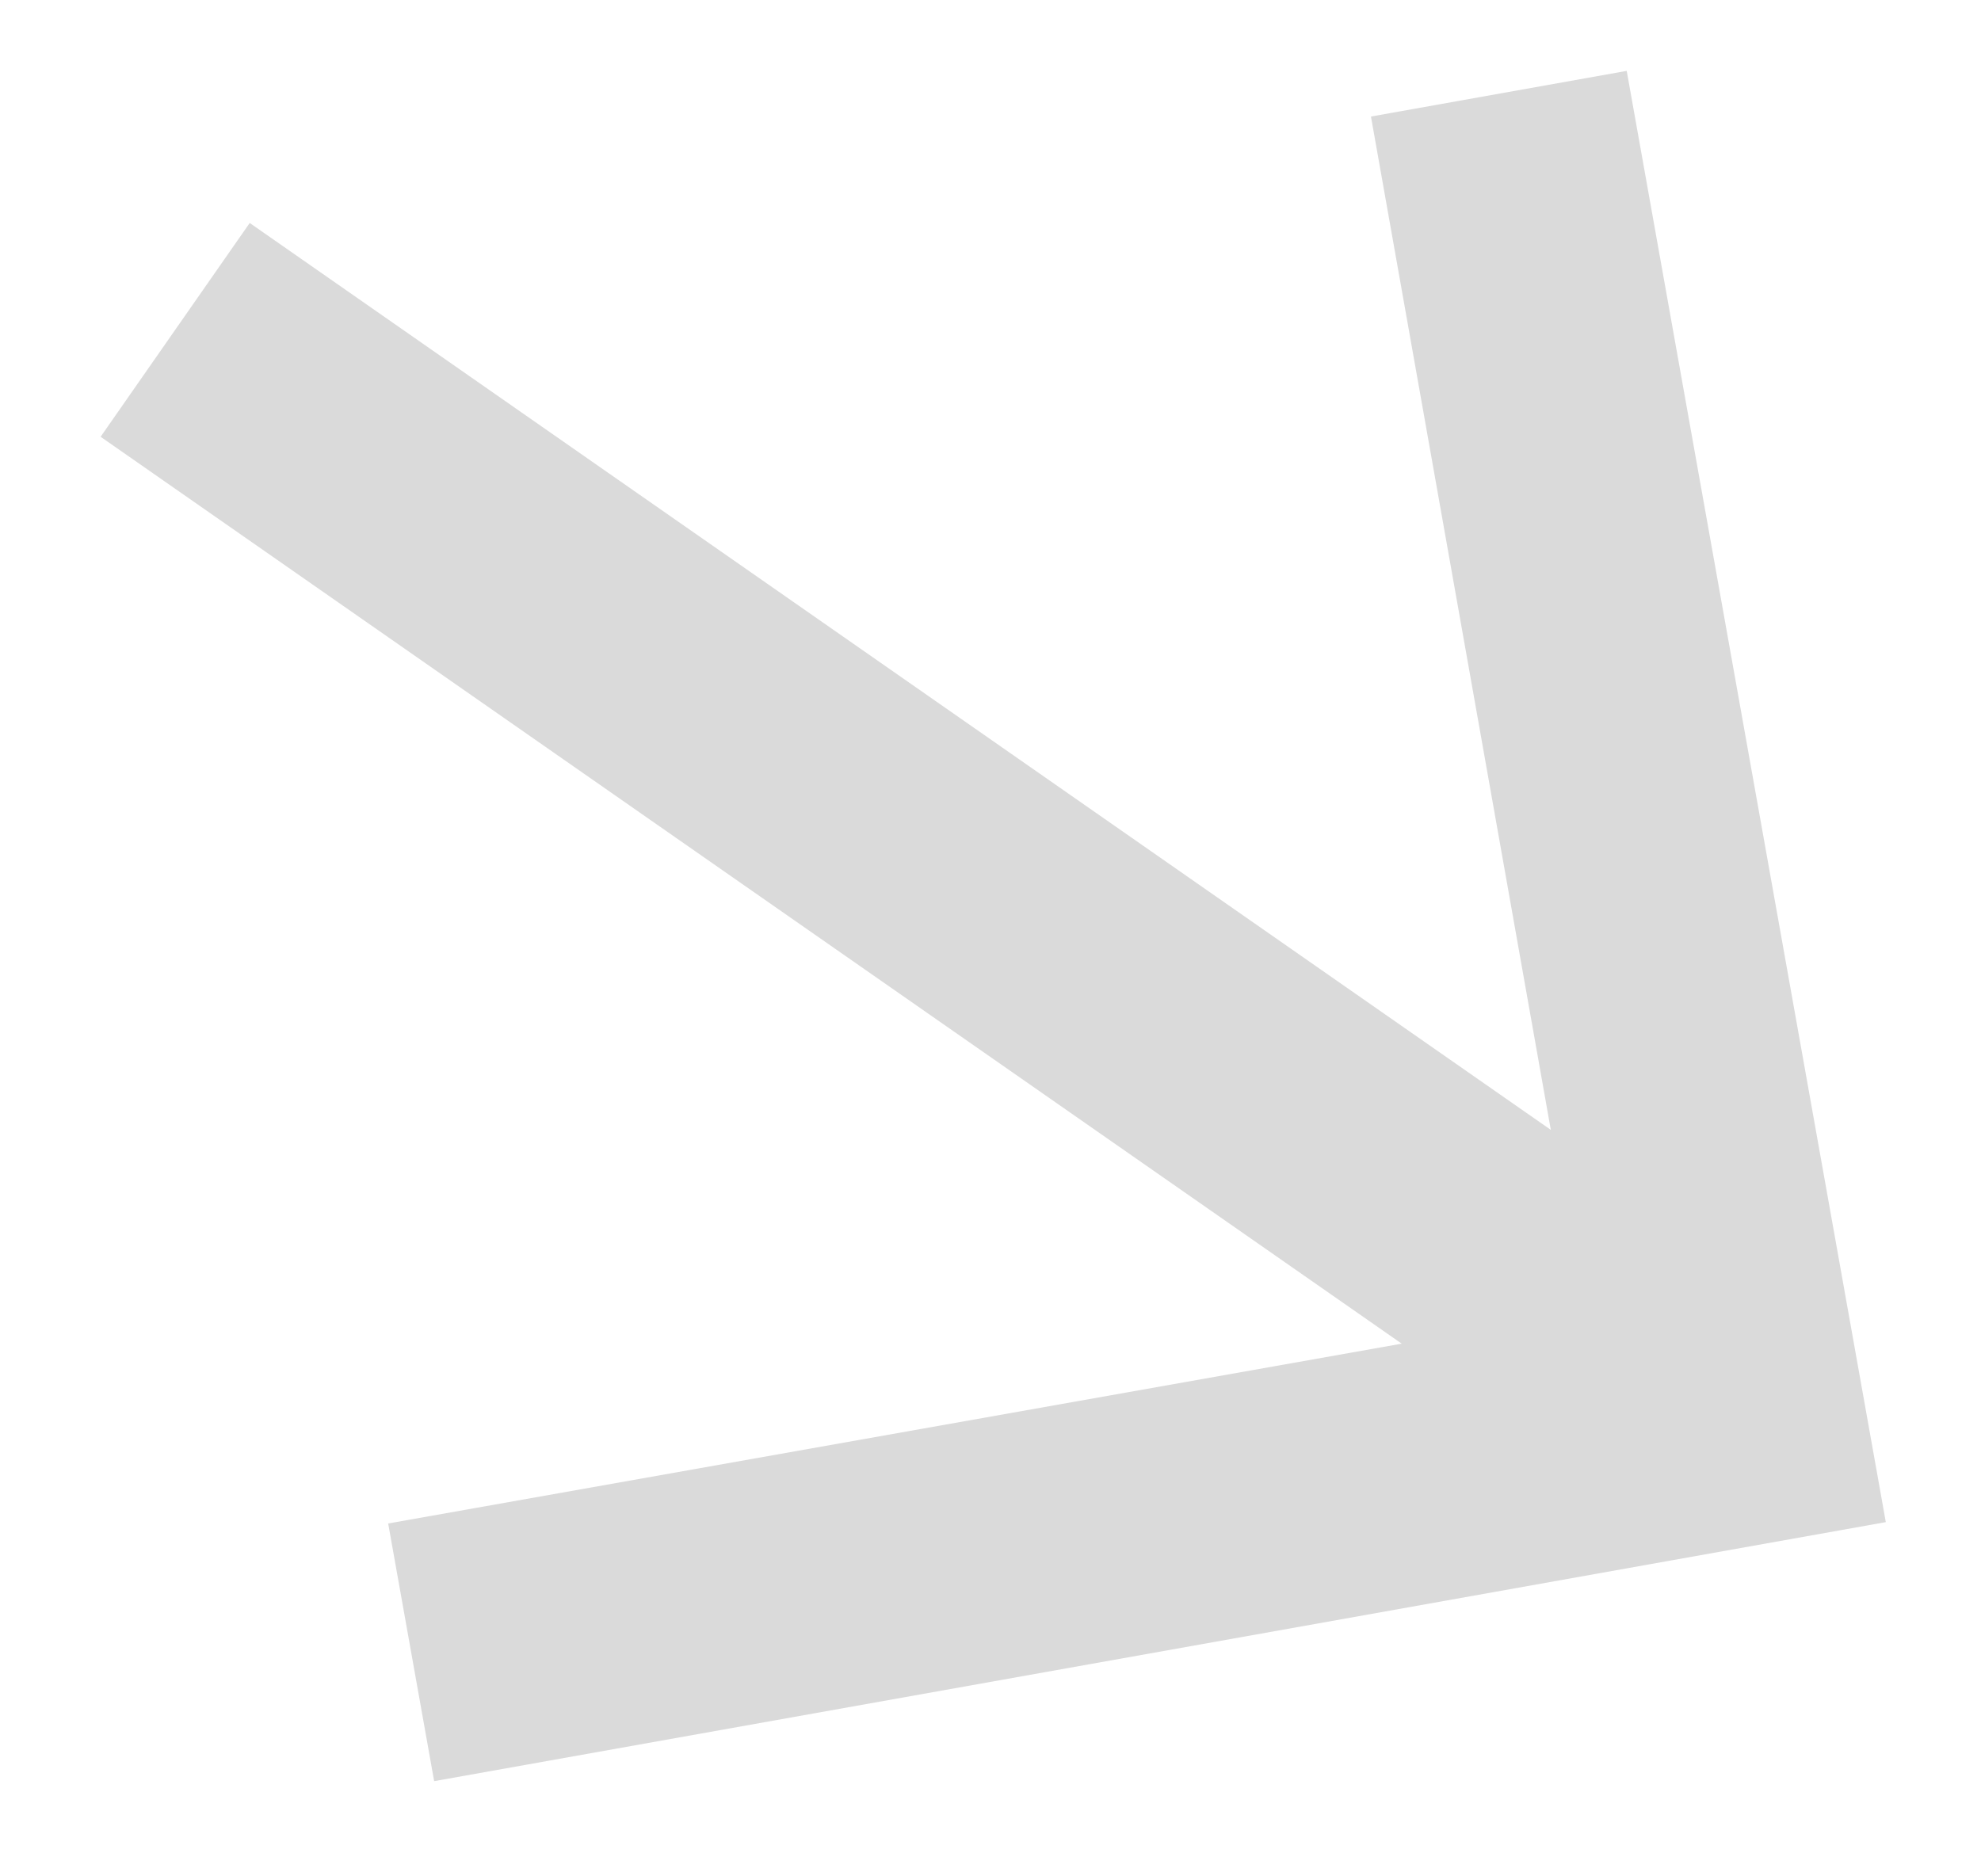 <svg width="19" height="18" viewBox="0 0 19 18" fill="none" xmlns="http://www.w3.org/2000/svg">
<path d="M15.602 0.68L13.149 1.118L14.874 10.839L2.395 2.139L0.965 4.19L13.444 12.89L3.723 14.615L4.164 17.087L18.087 14.602L15.602 0.68Z" fill="#DADADA"/>
</svg>
